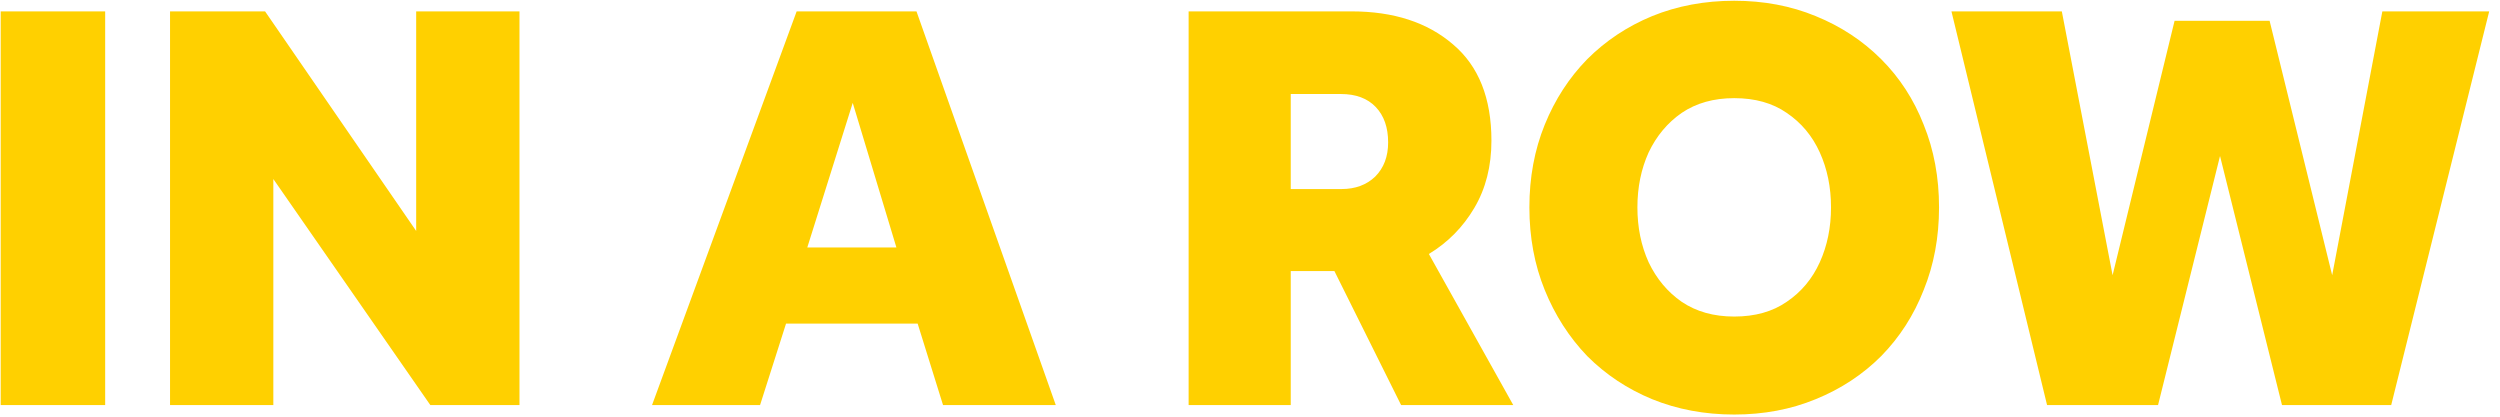<svg width="216" height="36" viewBox="0 0 216 36" fill="none" xmlns="http://www.w3.org/2000/svg">
<path d="M0.06 35V0.983H9.087V35H0.06ZM14.691 35V0.983H22.902L35.958 19.955V0.983H44.883V35H37.182L23.616 15.467V35H14.691ZM56.336 35L68.831 0.983H79.184L91.22 35H81.479L79.286 27.962H67.913L65.669 35H56.336ZM69.749 21.383H77.45L73.676 8.888L69.749 21.383ZM102.697 35V0.983H116.773C120.411 0.983 123.335 1.935 125.545 3.839C127.755 5.709 128.86 8.48 128.86 12.152C128.86 14.362 128.367 16.3 127.381 17.966C126.395 19.632 125.086 20.958 123.454 21.944L130.747 35H121.057L115.294 23.423H111.52V35H102.697ZM111.52 16.334H115.906C117.096 16.334 118.065 15.977 118.813 15.263C119.561 14.515 119.935 13.529 119.935 12.305C119.935 11.013 119.578 9.993 118.864 9.245C118.15 8.497 117.147 8.123 115.855 8.123H111.52V16.334ZM149.836 35.816C147.286 35.816 144.923 35.374 142.747 34.49C140.605 33.606 138.735 32.365 137.137 30.767C135.573 29.135 134.349 27.231 133.465 25.055C132.581 22.879 132.139 20.499 132.139 17.915C132.139 15.331 132.581 12.951 133.465 10.775C134.349 8.599 135.573 6.712 137.137 5.114C138.735 3.516 140.605 2.275 142.747 1.391C144.923 0.507 147.286 0.065 149.836 0.065C152.386 0.065 154.732 0.507 156.874 1.391C159.05 2.275 160.937 3.516 162.535 5.114C164.133 6.712 165.357 8.599 166.207 10.775C167.091 12.951 167.533 15.331 167.533 17.915C167.533 20.499 167.091 22.879 166.207 25.055C165.357 27.231 164.133 29.135 162.535 30.767C160.937 32.365 159.05 33.606 156.874 34.49C154.732 35.374 152.386 35.816 149.836 35.816ZM149.836 27.35C151.638 27.35 153.151 26.925 154.375 26.075C155.633 25.225 156.585 24.086 157.231 22.658C157.877 21.23 158.2 19.649 158.2 17.915C158.2 16.181 157.877 14.6 157.231 13.172C156.585 11.744 155.633 10.605 154.375 9.755C153.151 8.905 151.638 8.48 149.836 8.48C148.068 8.48 146.555 8.905 145.297 9.755C144.073 10.605 143.121 11.744 142.441 13.172C141.795 14.6 141.472 16.181 141.472 17.915C141.472 19.649 141.795 21.23 142.441 22.658C143.121 24.086 144.073 25.225 145.297 26.075C146.555 26.925 148.068 27.35 149.836 27.35ZM176.867 35L168.605 0.983H178.142L182.528 23.78L187.883 1.799H196.094L201.5 23.78L205.835 0.983H215.066L206.6 35H197.165L191.81 13.478L186.455 35H176.867Z" fill="#FFD000"/>
</svg>
